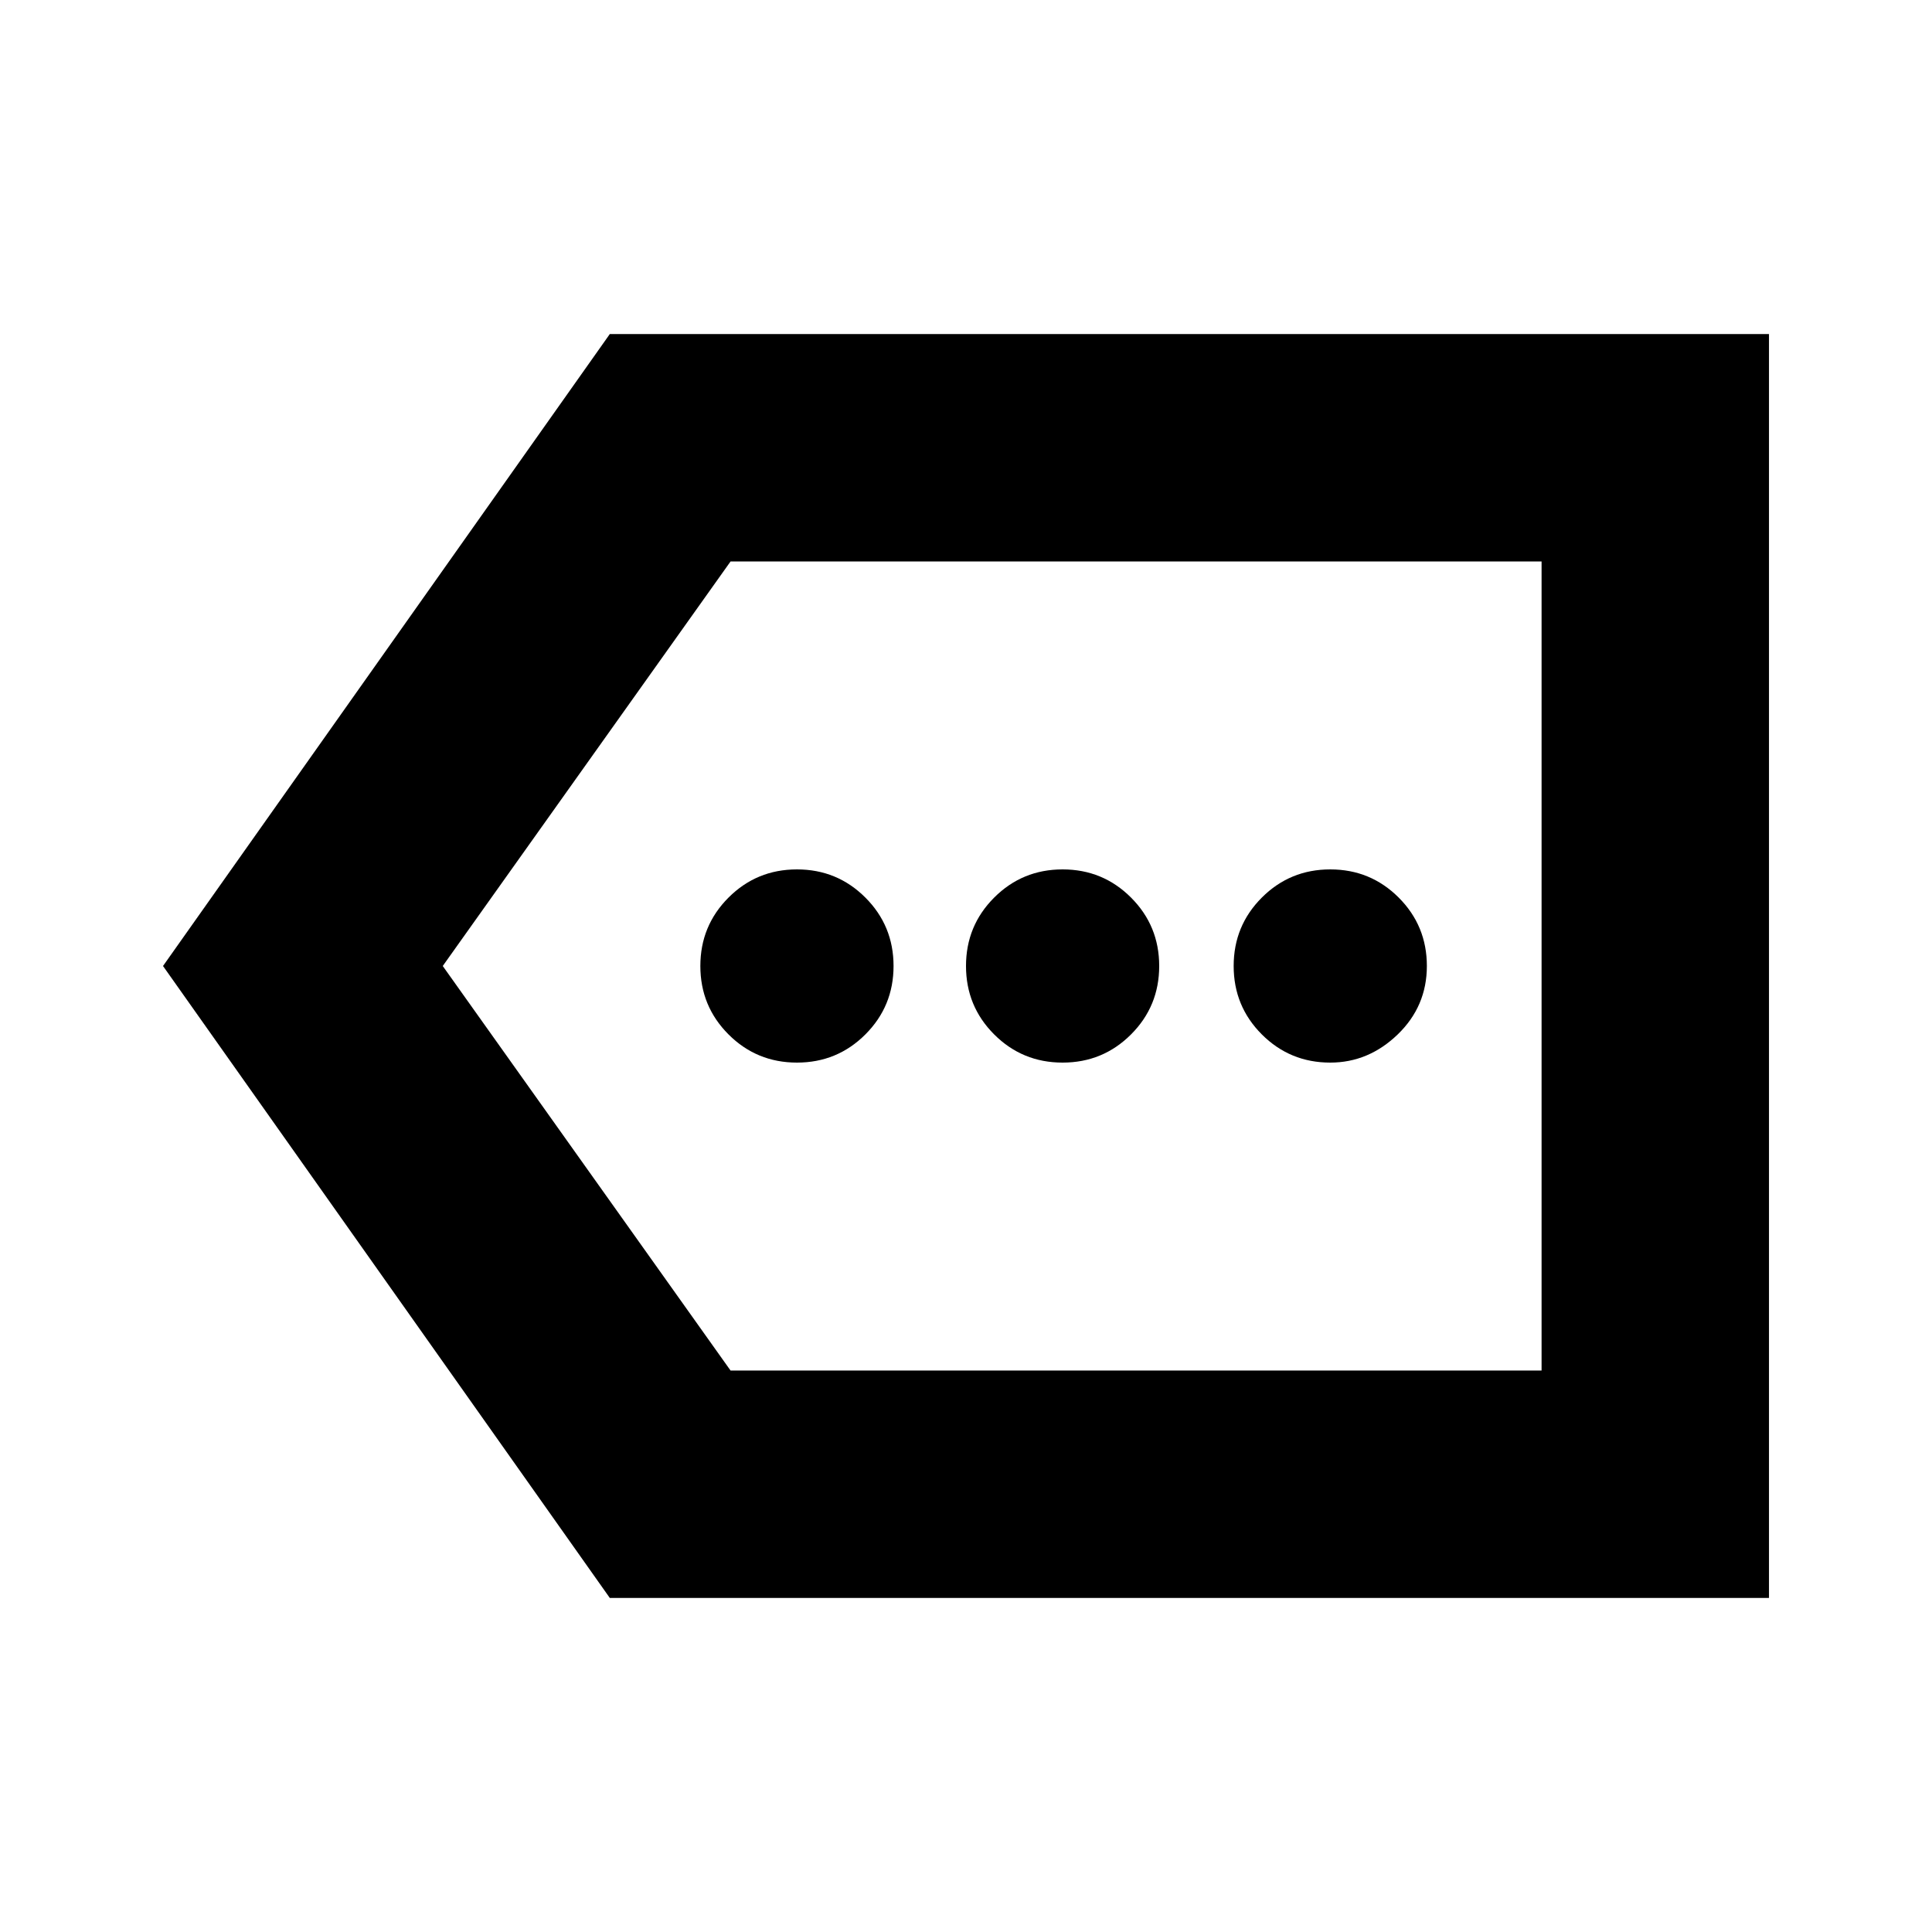 <svg xmlns="http://www.w3.org/2000/svg" height="24" width="24"><path d="M9.9 13.2q.5 0 .85-.35t.35-.85q0-.5-.35-.85t-.85-.35q-.5 0-.85.35T8.7 12q0 .5.35.85t.85.35Zm3.3 0q.5 0 .85-.35t.35-.85q0-.5-.35-.85t-.85-.35q-.5 0-.85.35T12 12q0 .5.35.85t.85.35Zm3.325 0q.475 0 .838-.35.362-.35.362-.85t-.35-.85q-.35-.35-.85-.35t-.85.35q-.35.35-.35.85t.35.85q.35.35.85.35Zm-8.95 6.65L2.025 12l5.55-7.85h14.4v15.7Zm1.5-2.825H19.15V6.975H9.075L5.5 12Zm10.075 0V6.975Z"/></svg>